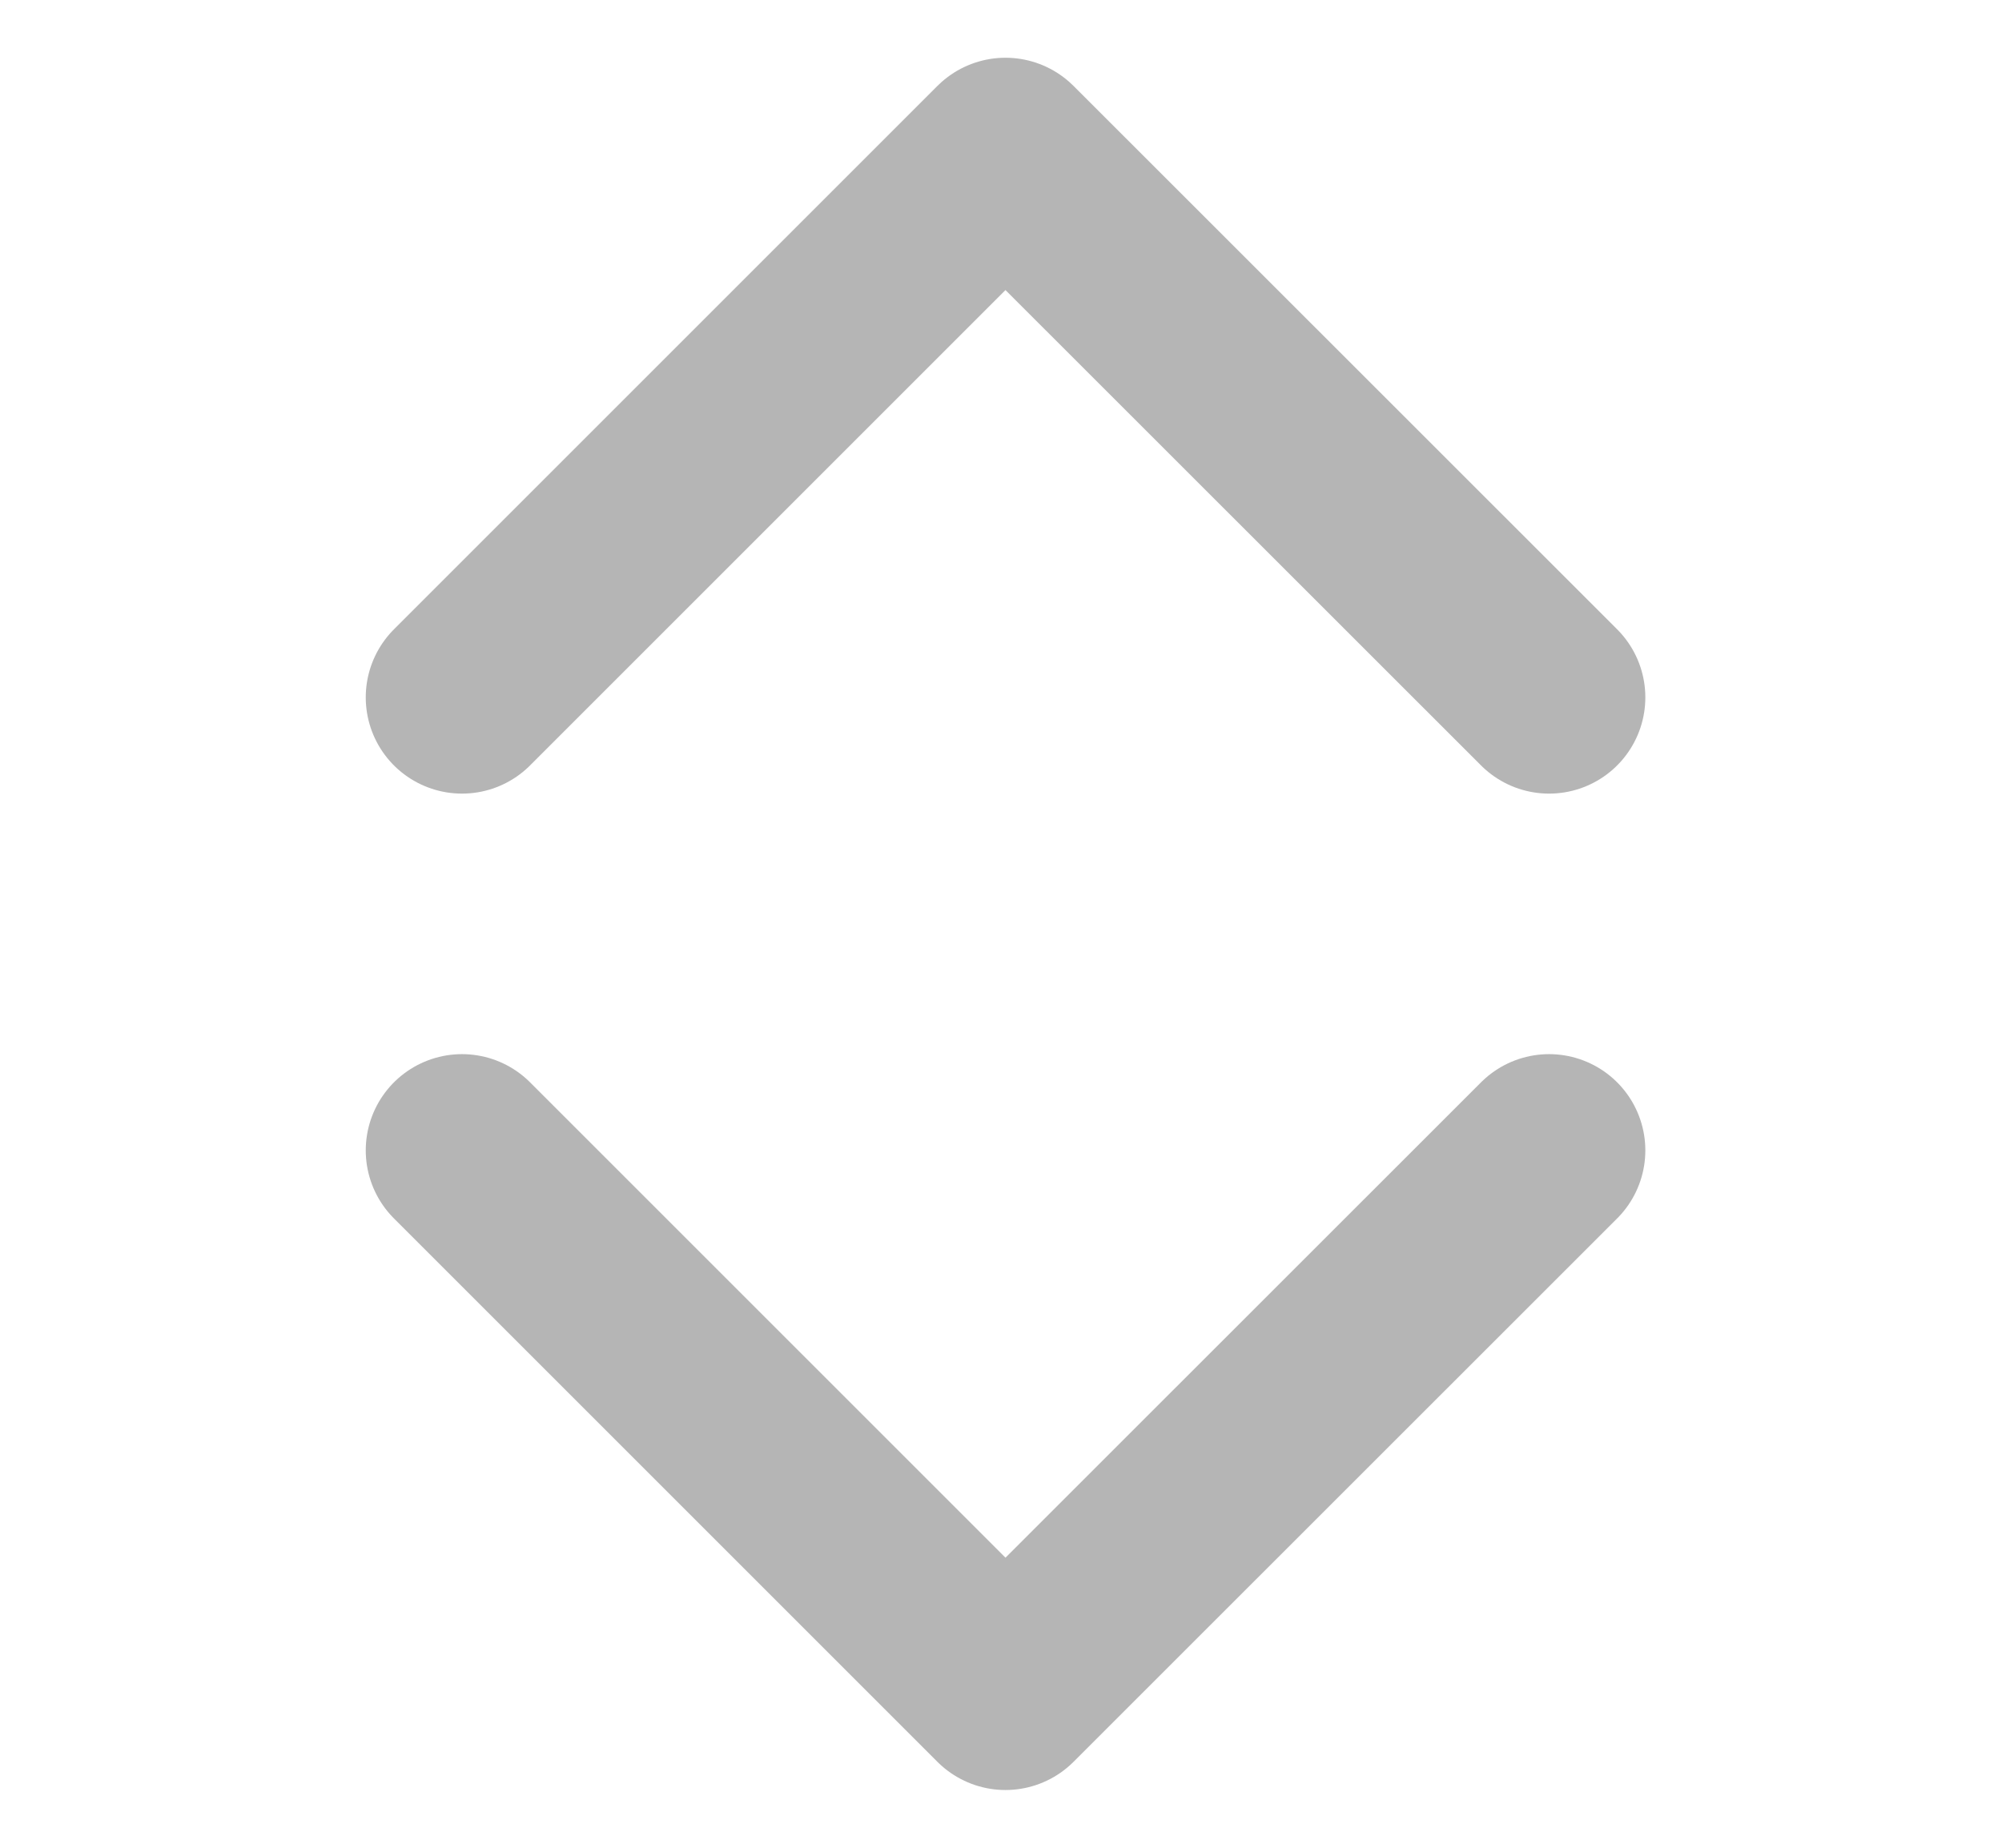<svg width="13" height="12" viewBox="0 0 13 12" fill="none" xmlns="http://www.w3.org/2000/svg">
<path d="M3 7.471L6.529 11L10.059 7.471M3 4.529L6.529 1L10.059 4.529" stroke="#B5B5B5" stroke-width="1.25" stroke-linecap="round" stroke-linejoin="round"/>
</svg>
